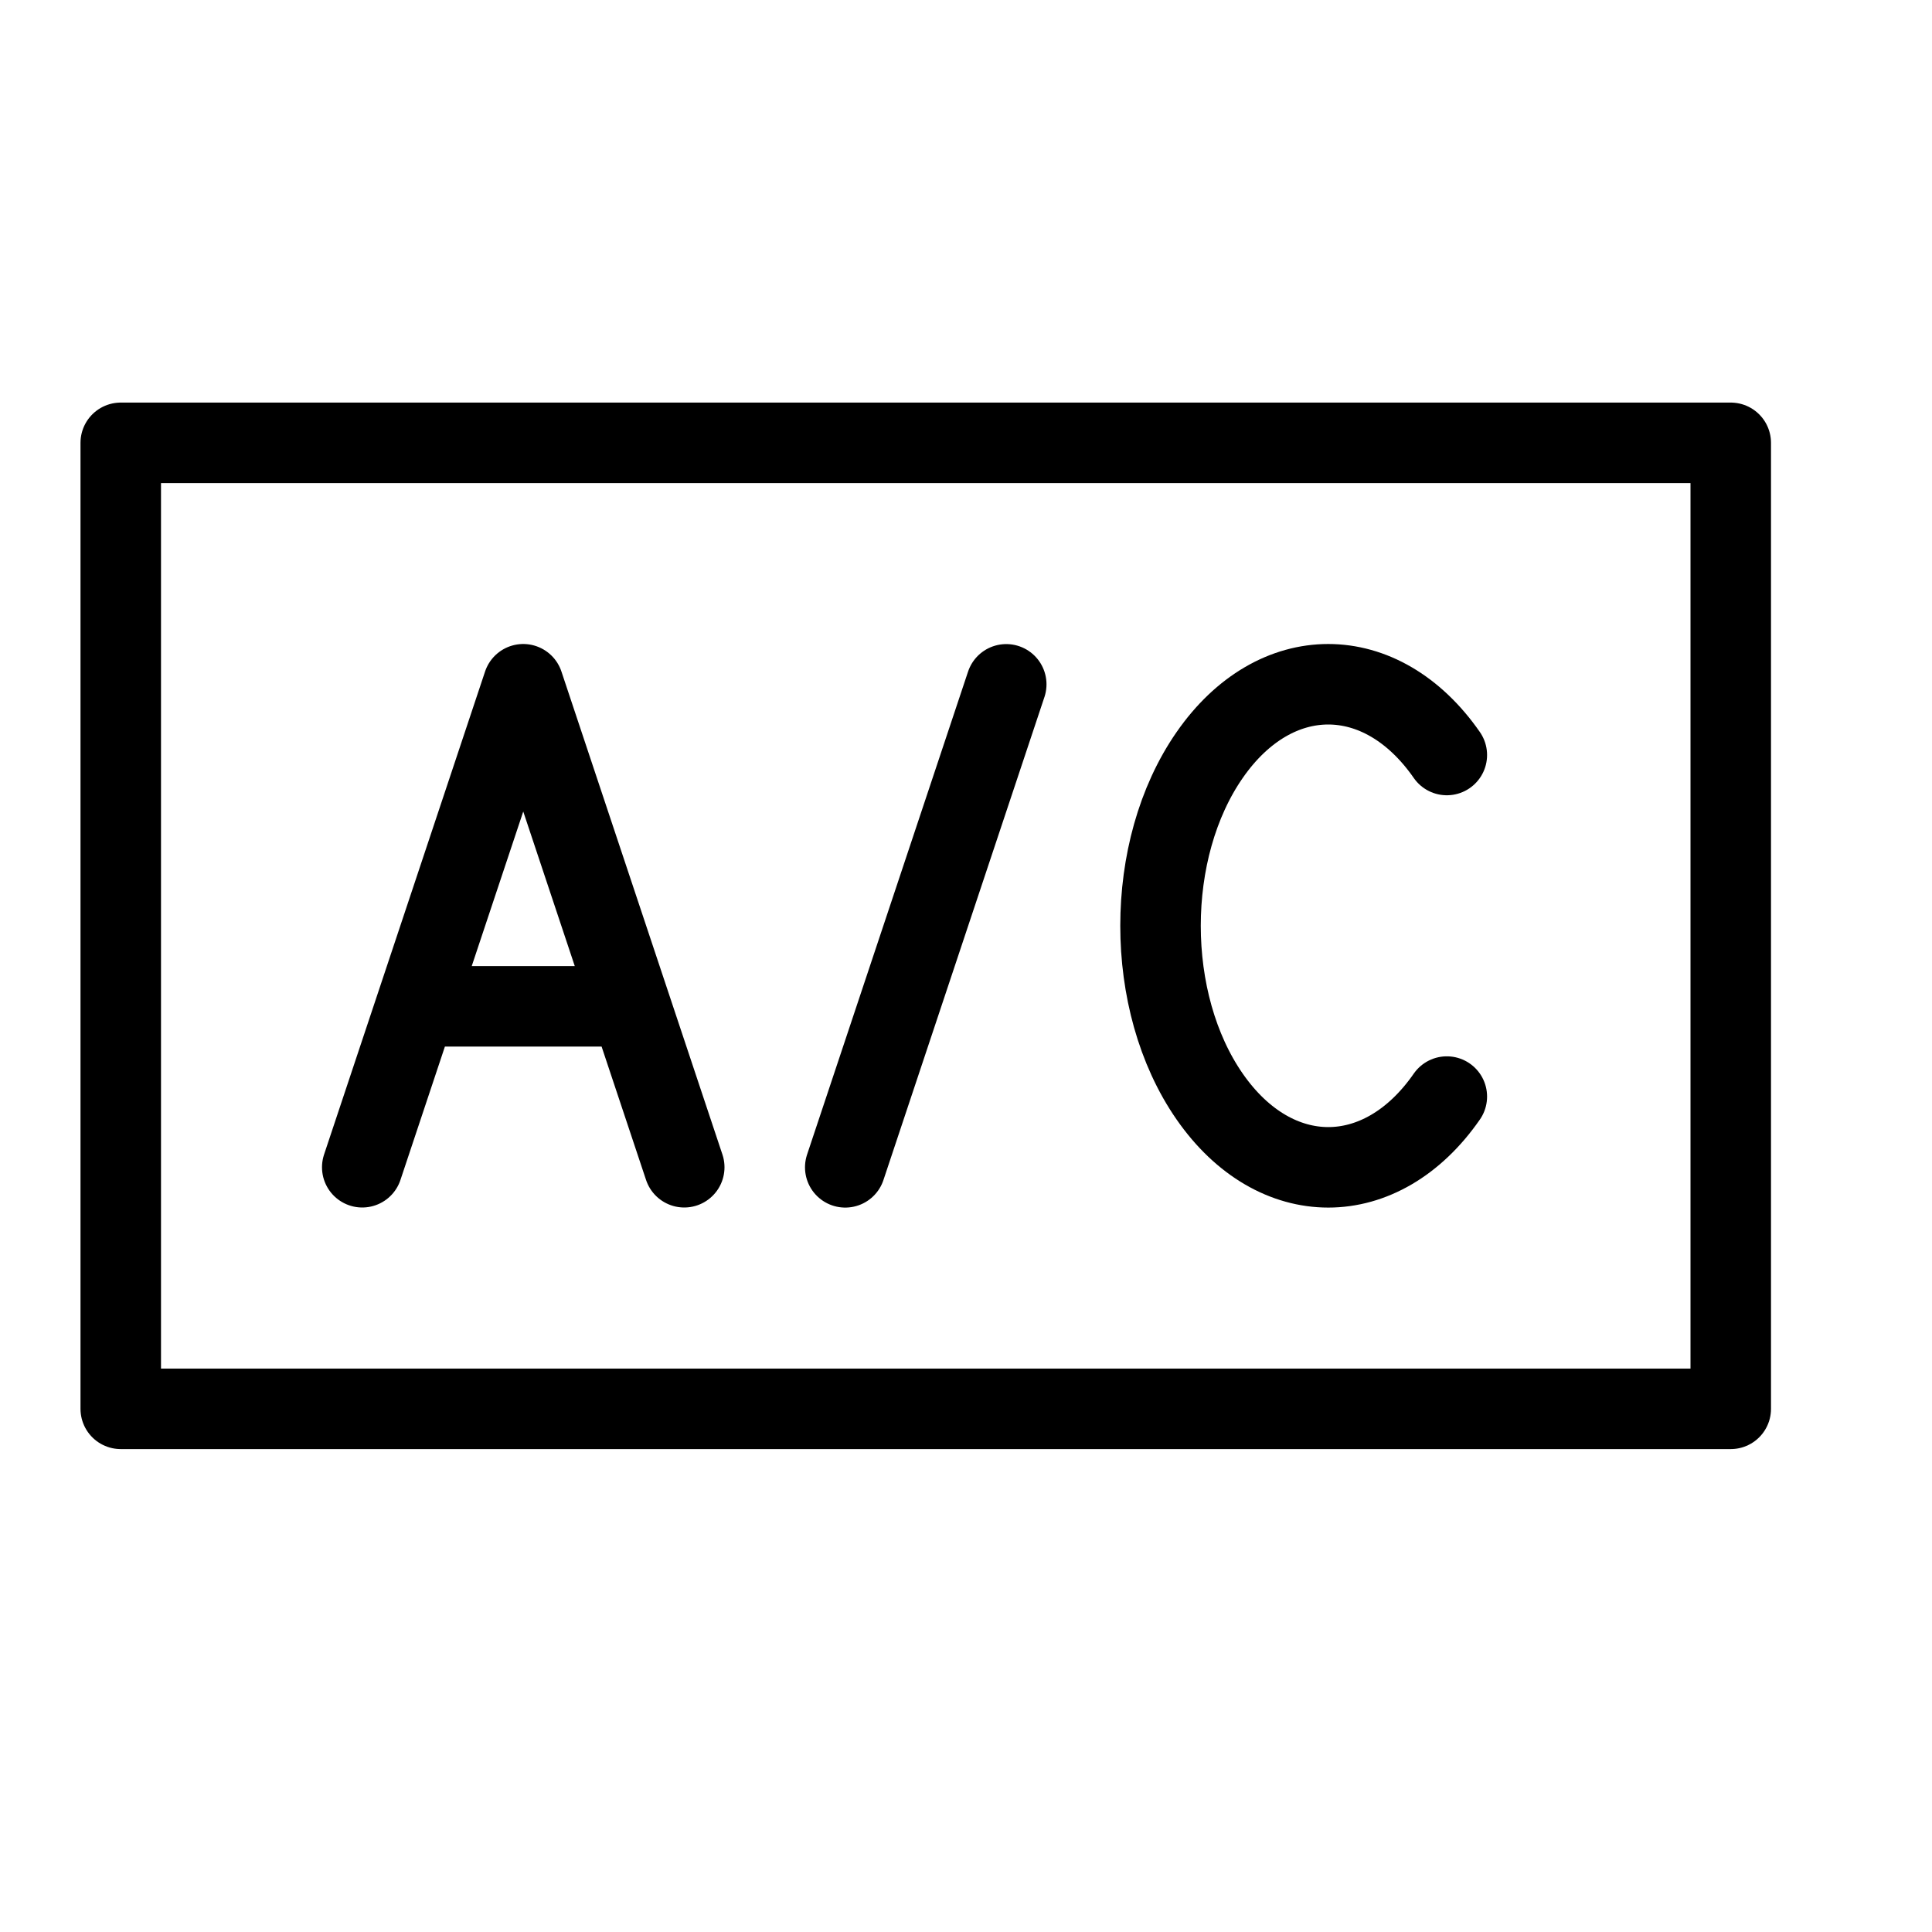 <svg height="24" viewBox="0 0 24 24" width="24" xmlns="http://www.w3.org/2000/svg"><path d="m4.5 14.5 2-6 2 6m9.473-5.121c-.814-1.172-2.133-1.172-2.946 0-.814 1.172-.814 3.071 0 4.243.814 1.172 2.133 1.172 2.946 0m-12.64-1.121h2.334m-6.167-7h20v12h-20zm11 3-2 6" fill="none" stroke="#000" stroke-linecap="round" stroke-linejoin="round"/></svg>